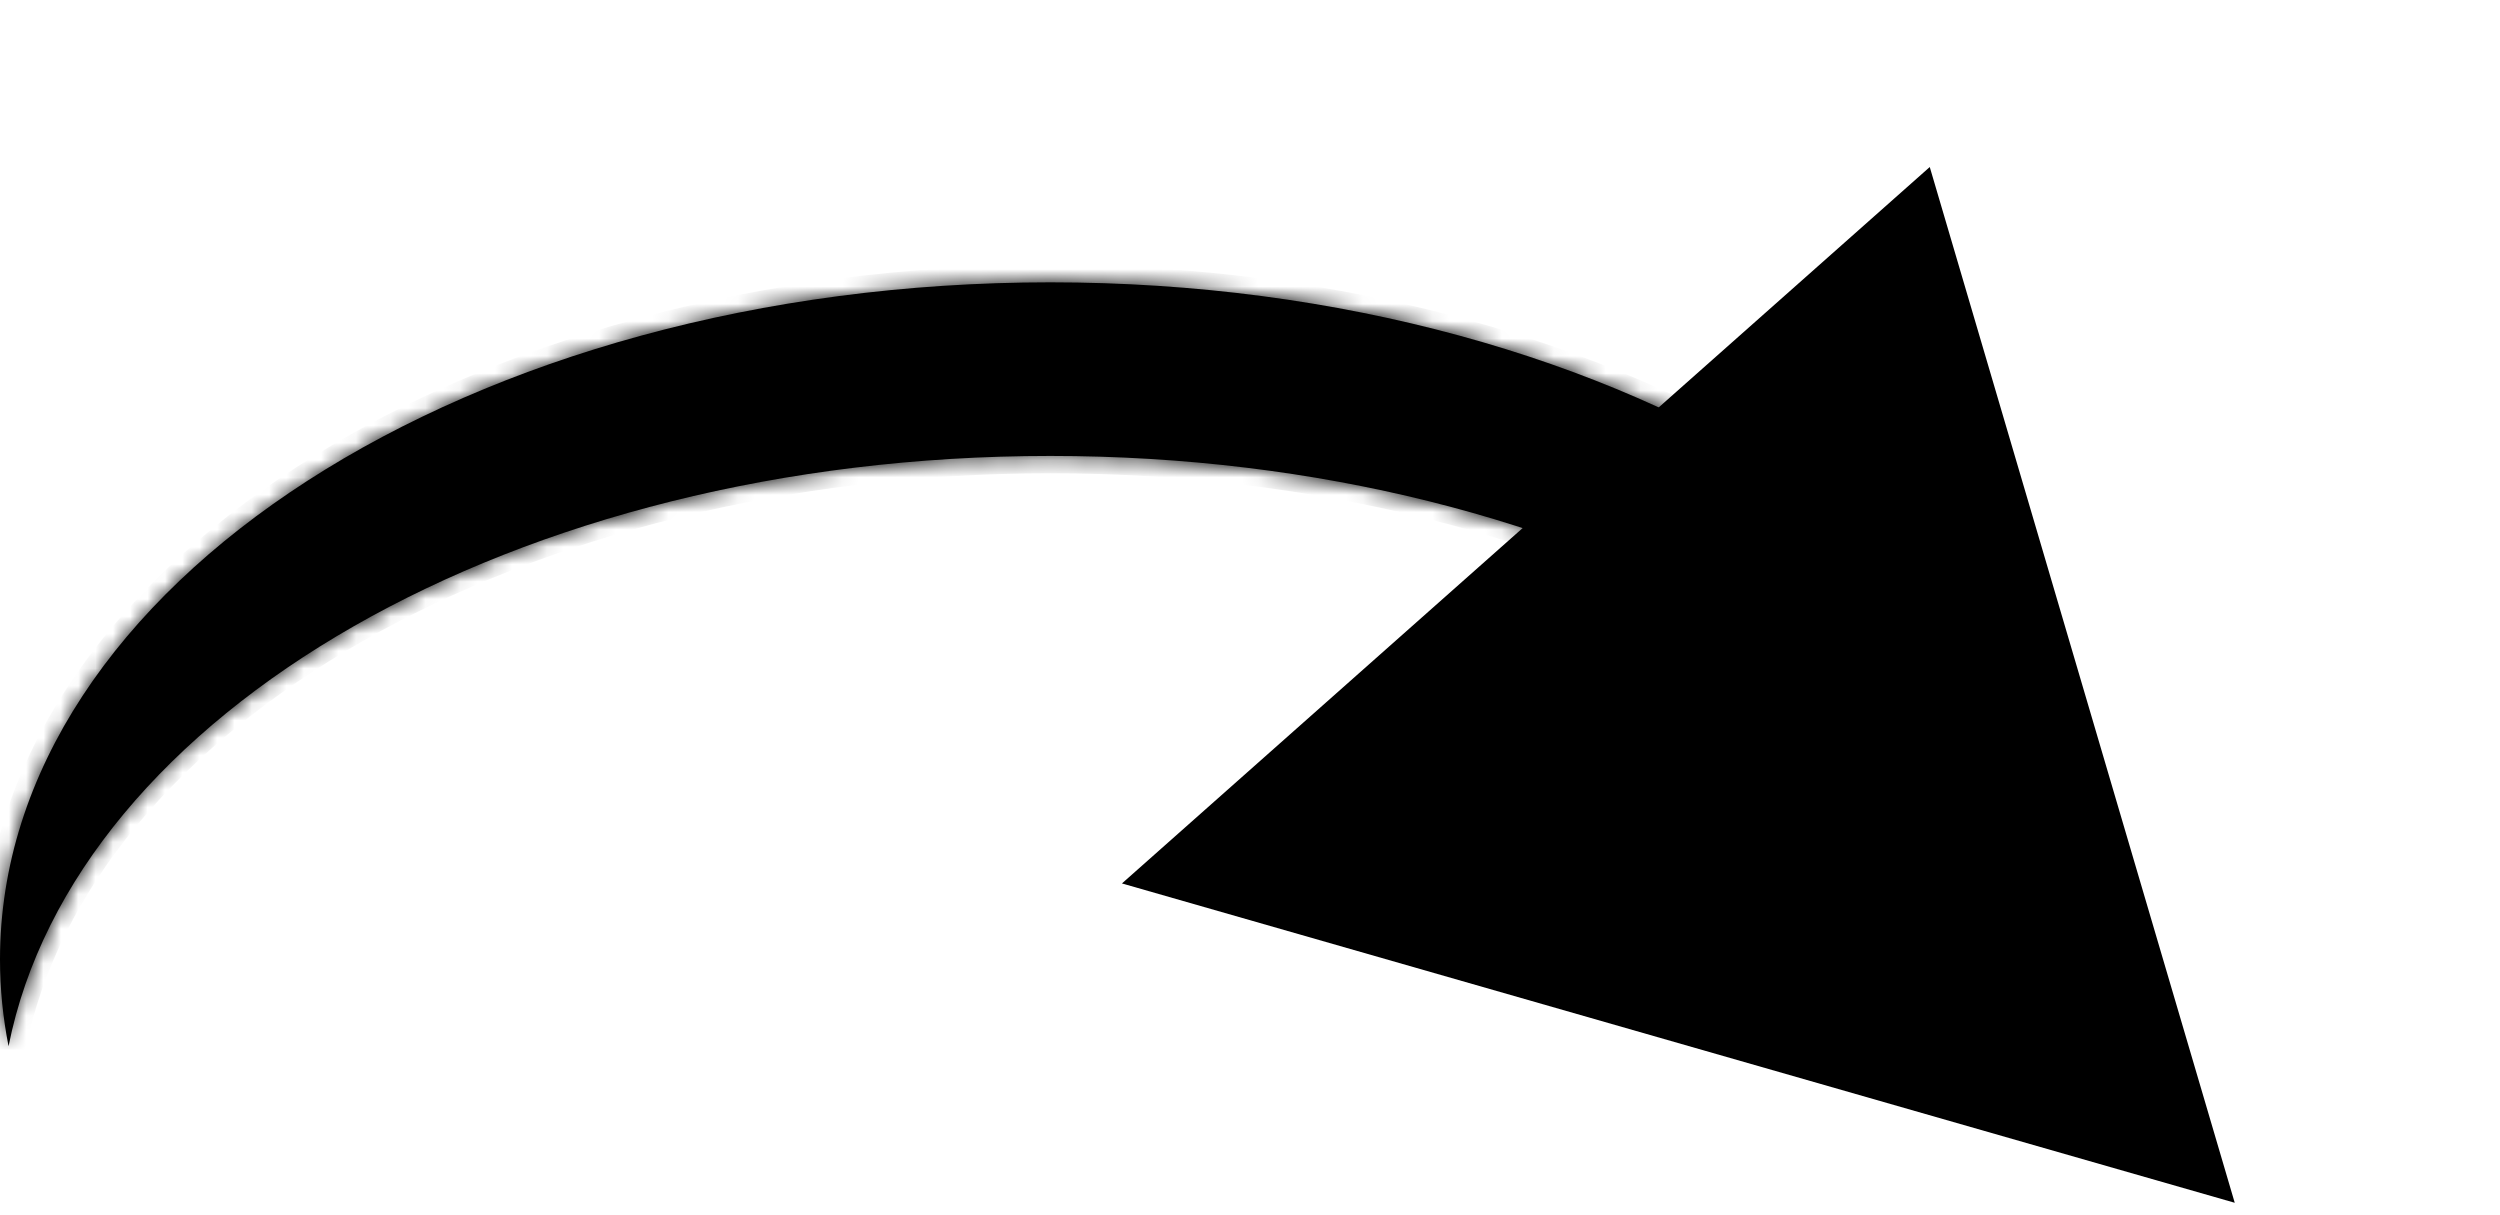 <svg width="144" height="70" viewBox="0 0 144 70" fill="none" xmlns="http://www.w3.org/2000/svg">
<mask id="path-1-inside-1" fill="white">
<path fill-rule="evenodd" clip-rule="evenodd" d="M0.493 60.262C0.168 58.625 0 56.956 0 55.262C0 33.723 27.087 16.262 60.5 16.262C93.913 16.262 121 33.723 121 55.262C121 56.956 120.832 58.625 120.507 60.262C116.7 41.084 91.285 26.262 60.5 26.262C29.715 26.262 4.3 41.084 0.493 60.262Z"/>
</mask>
<path fill-rule="evenodd" clip-rule="evenodd" d="M0.493 60.262C0.168 58.625 0 56.956 0 55.262C0 33.723 27.087 16.262 60.5 16.262C93.913 16.262 121 33.723 121 55.262C121 56.956 120.832 58.625 120.507 60.262C116.7 41.084 91.285 26.262 60.5 26.262C29.715 26.262 4.3 41.084 0.493 60.262Z" fill="black"/>
<path d="M0.493 60.262L1.473 60.457L-0.488 60.457L0.493 60.262ZM120.507 60.262L121.488 60.457L119.527 60.457L120.507 60.262ZM1 55.262C1 56.89 1.161 58.493 1.473 60.067L-0.488 60.457C-0.826 58.756 -1 57.022 -1 55.262H1ZM60.5 17.262C43.957 17.262 29.026 21.586 18.262 28.525C7.487 35.471 1 44.947 1 55.262H-1C-1 44.038 6.056 34.014 17.178 26.844C28.311 19.668 43.63 15.262 60.5 15.262V17.262ZM120 55.262C120 44.947 113.513 35.471 102.738 28.525C91.974 21.586 77.043 17.262 60.5 17.262V15.262C77.37 15.262 92.689 19.668 103.822 26.844C114.944 34.014 122 44.038 122 55.262H120ZM119.527 60.067C119.839 58.493 120 56.89 120 55.262H122C122 57.022 121.826 58.756 121.488 60.457L119.527 60.067ZM119.527 60.457C117.698 51.245 110.646 42.952 100.124 36.938C89.615 30.932 75.74 27.262 60.5 27.262V25.262C76.045 25.262 90.27 29.003 101.117 35.202C111.95 41.394 119.51 50.101 121.488 60.067L119.527 60.457ZM60.5 27.262C45.26 27.262 31.385 30.932 20.876 36.938C10.354 42.952 3.302 51.245 1.473 60.457L-0.488 60.067C1.49 50.101 9.05 41.394 19.883 35.202C30.73 29.003 44.955 25.262 60.5 25.262V27.262Z" fill="black" mask="url(#path-1-inside-1)"/>
<path d="M111.154 9.62L64.624 50.886L128.721 69.28L111.154 9.62Z" fill="black"/>
</svg>

